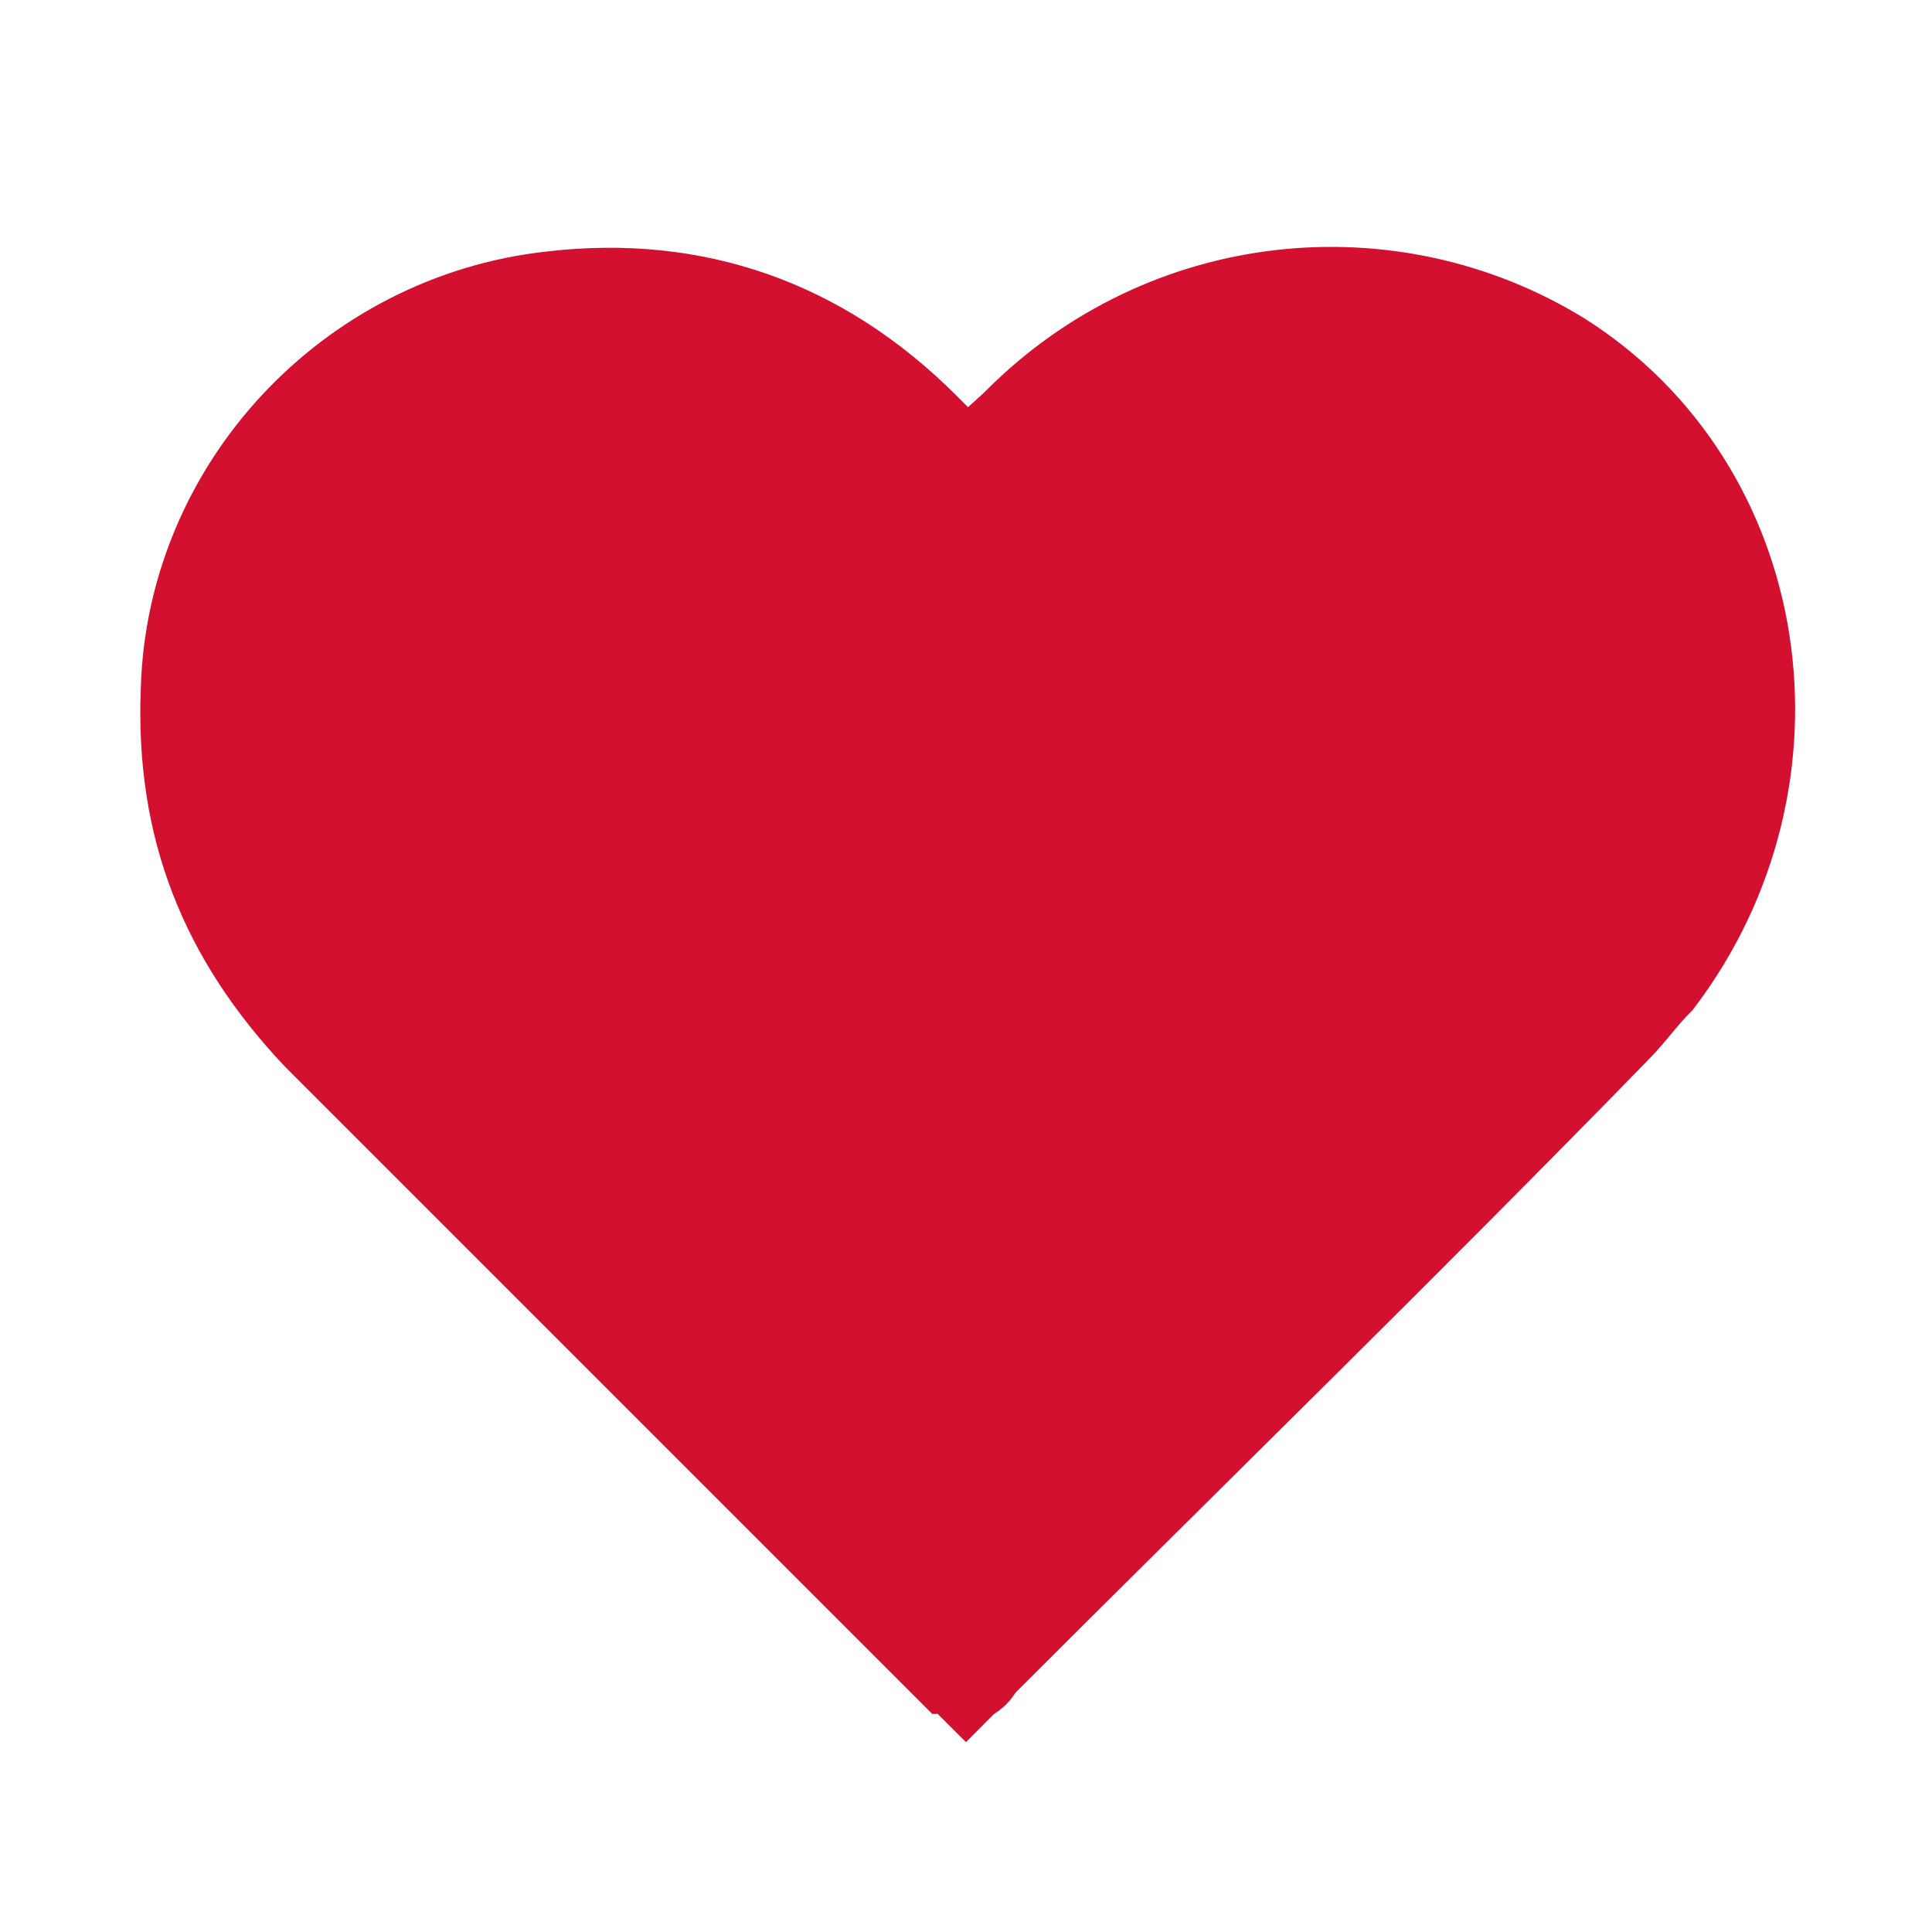 <?xml version="1.0" encoding="utf-8"?>
<!-- Generator: Adobe Illustrator 22.0.1, SVG Export Plug-In . SVG Version: 6.00 Build 0)  -->
<svg version="1.1" id="Layer_1" xmlns="http://www.w3.org/2000/svg" xmlns:xlink="http://www.w3.org/1999/xlink" x="0px" y="0px"
	 viewBox="0 0 35 35" style="enable-background:new 0 0 35 35;" xml:space="preserve">
<style type="text/css">
	.st0{fill:#D31030;stroke:#D3102F;stroke-width:1.5;stroke-miterlimit:10;}
</style>
<g>
	<path class="st0" d="M17.5,30.5c-0.1-0.1-0.2-0.2-0.3-0.2c-3.8-3.8-7.7-7.7-11.5-11.5C4,17,3.2,15,3.3,12.5c0.1-3.7,3-6.8,6.7-7.2
		c2.6-0.3,4.9,0.5,6.8,2.4c0.2,0.2,0.5,0.5,0.7,0.7c0,0,0,0,0.1,0c0.2-0.3,0.5-0.5,0.8-0.8c2.7-2.7,6.8-3.1,9.9-1.2
		c3.8,2.4,4.6,7.7,1.8,11.4c-0.3,0.3-0.5,0.6-0.8,0.9c-3.8,3.9-7.7,7.7-11.5,11.5C17.7,30.4,17.6,30.4,17.5,30.5z"/>
</g>
</svg>
